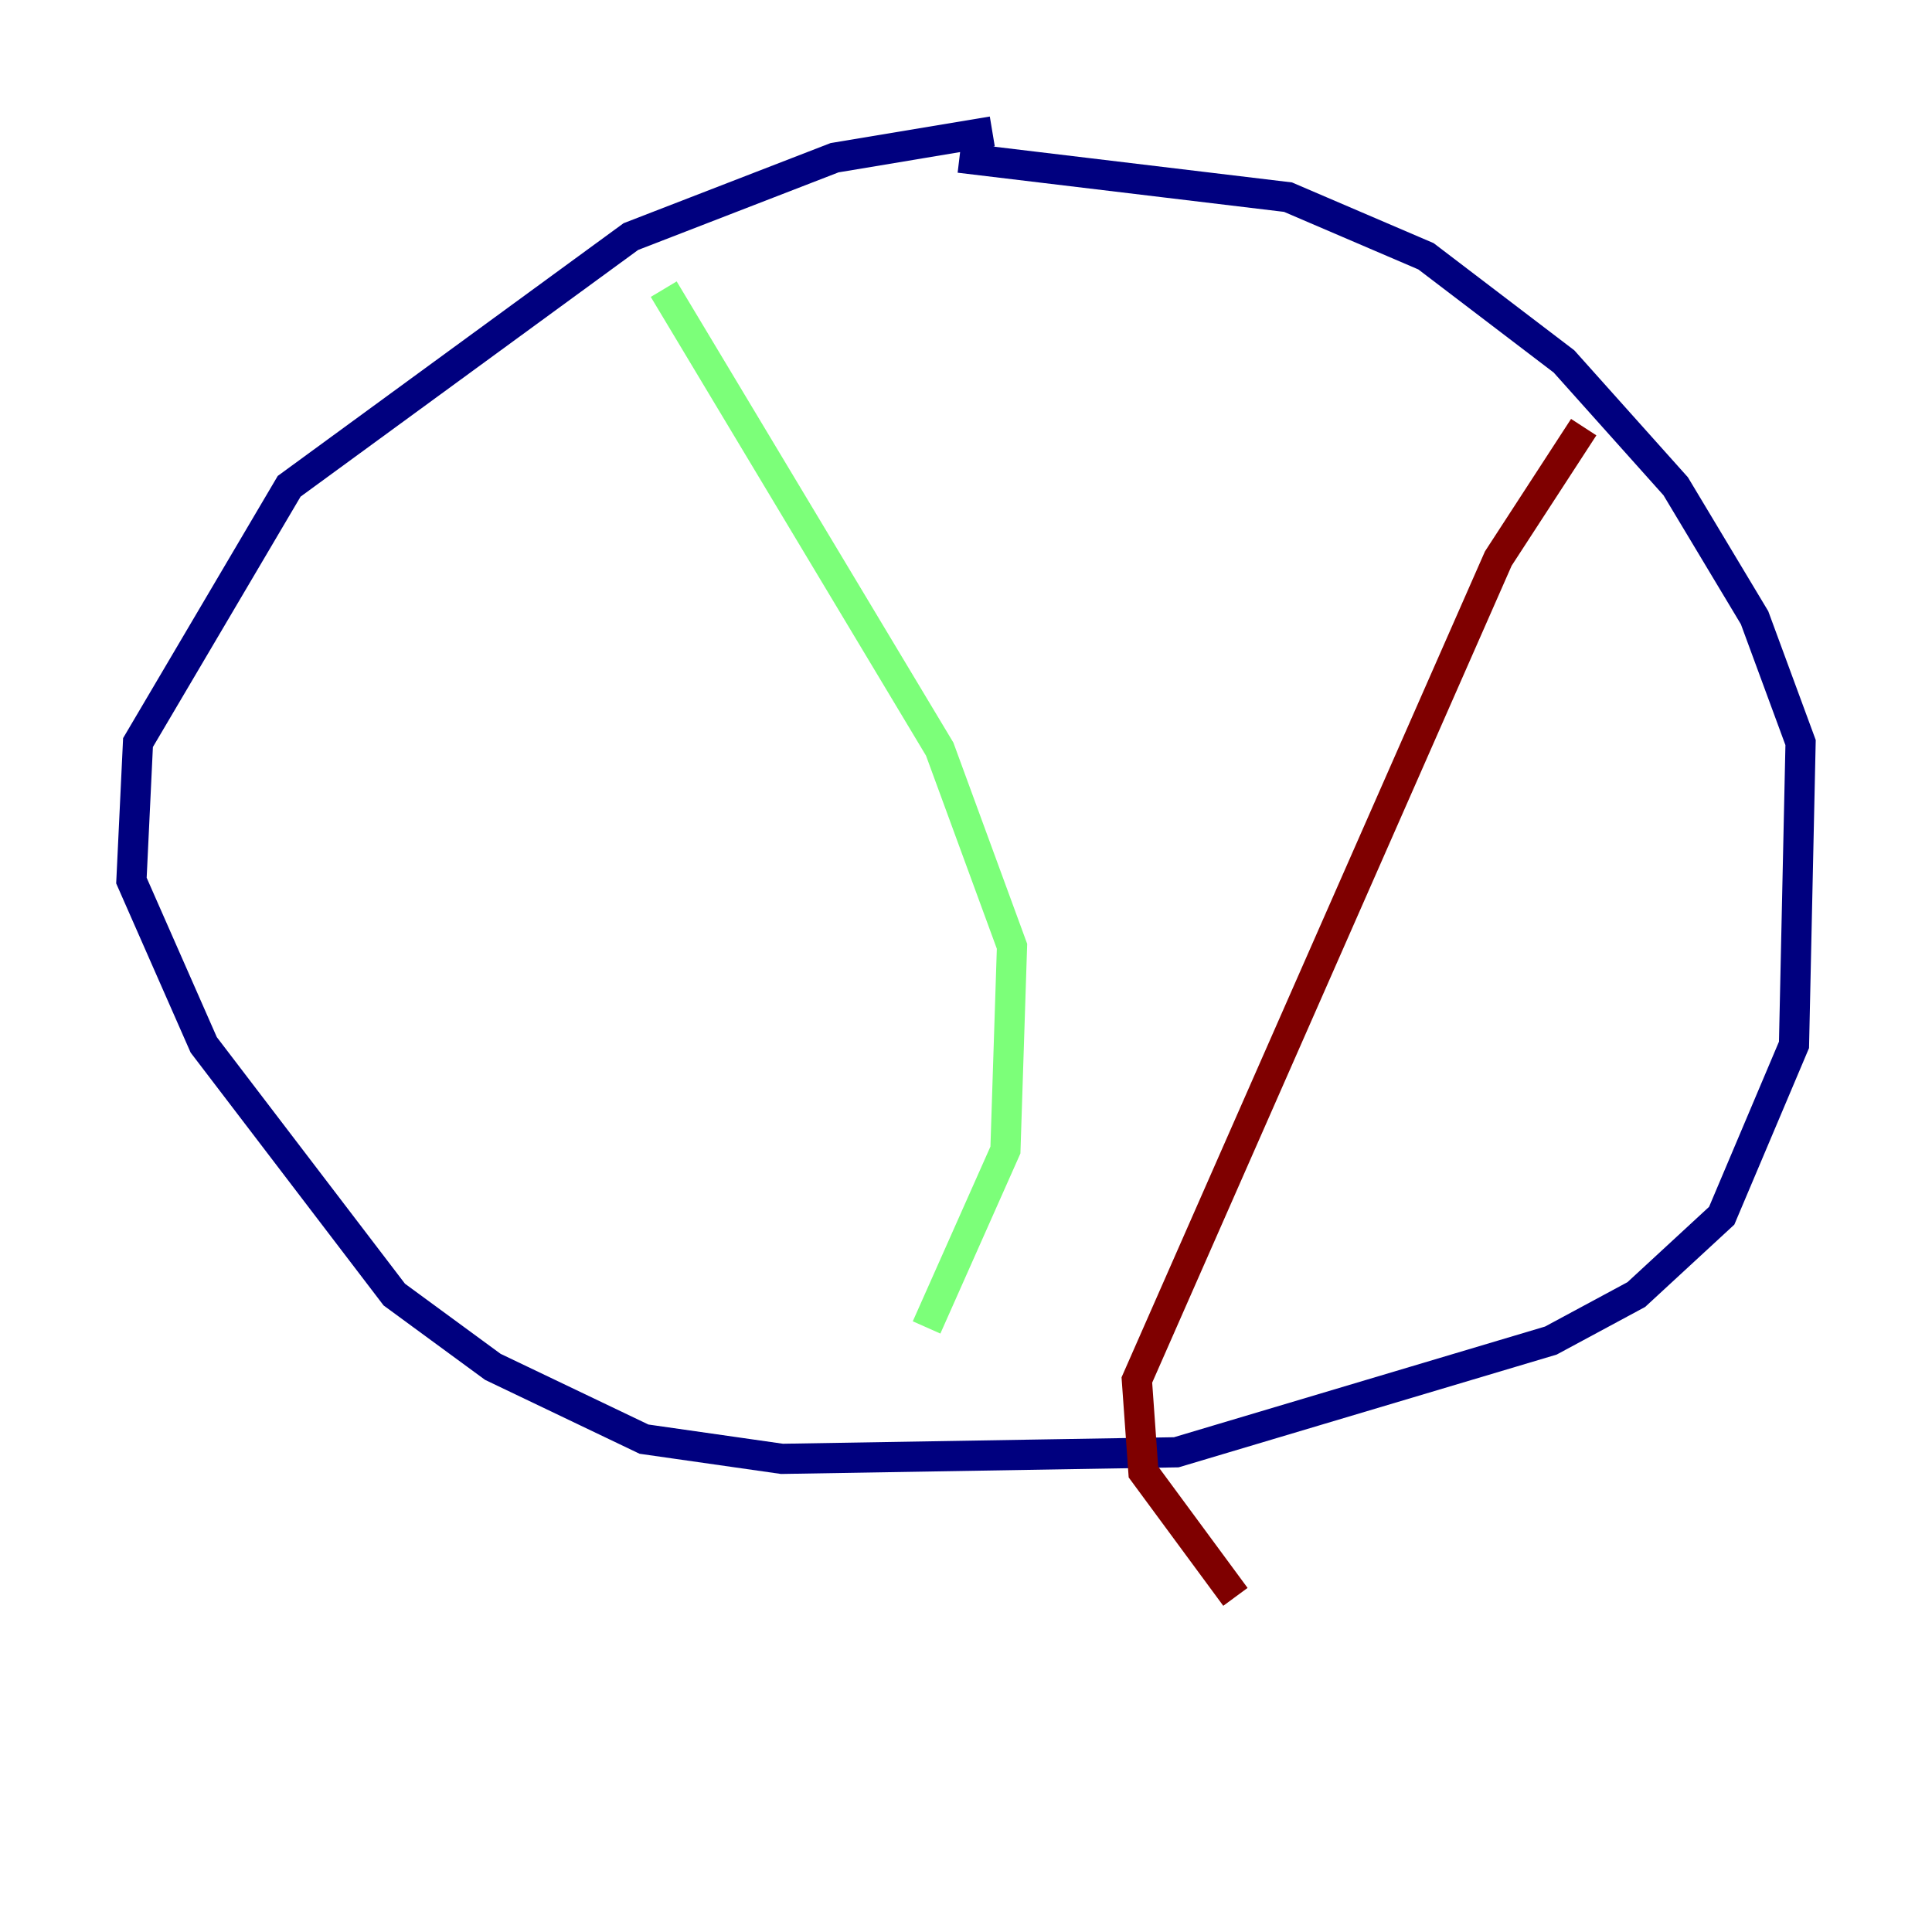 <?xml version="1.0" encoding="utf-8" ?>
<svg baseProfile="tiny" height="128" version="1.2" viewBox="0,0,128,128" width="128" xmlns="http://www.w3.org/2000/svg" xmlns:ev="http://www.w3.org/2001/xml-events" xmlns:xlink="http://www.w3.org/1999/xlink"><defs /><polyline fill="none" points="65.742,8.707 55.292,10.449 41.796,15.674 19.157,32.218 9.143,49.197 8.707,58.34 13.497,69.225 26.122,85.769 32.653,90.558 42.667,95.347 51.809,96.653 77.932,96.218 102.748,88.816 108.408,85.769 114.068,80.544 118.857,69.225 119.293,49.197 116.245,40.925 111.02,32.218 103.619,23.946 94.476,16.98 85.333,13.061 63.565,10.449" stroke="#00007f" stroke-width="2" /><polyline fill="none" points="43.973,19.157 62.258,49.633 67.048,62.694 66.612,76.191 61.388,87.946" stroke="#7cff79" stroke-width="2" /><polyline fill="none" points="104.925,28.299 99.265,37.007 75.32,91.429 75.755,97.524 81.85,105.796" stroke="#7f0000" stroke-width="2" /></svg>